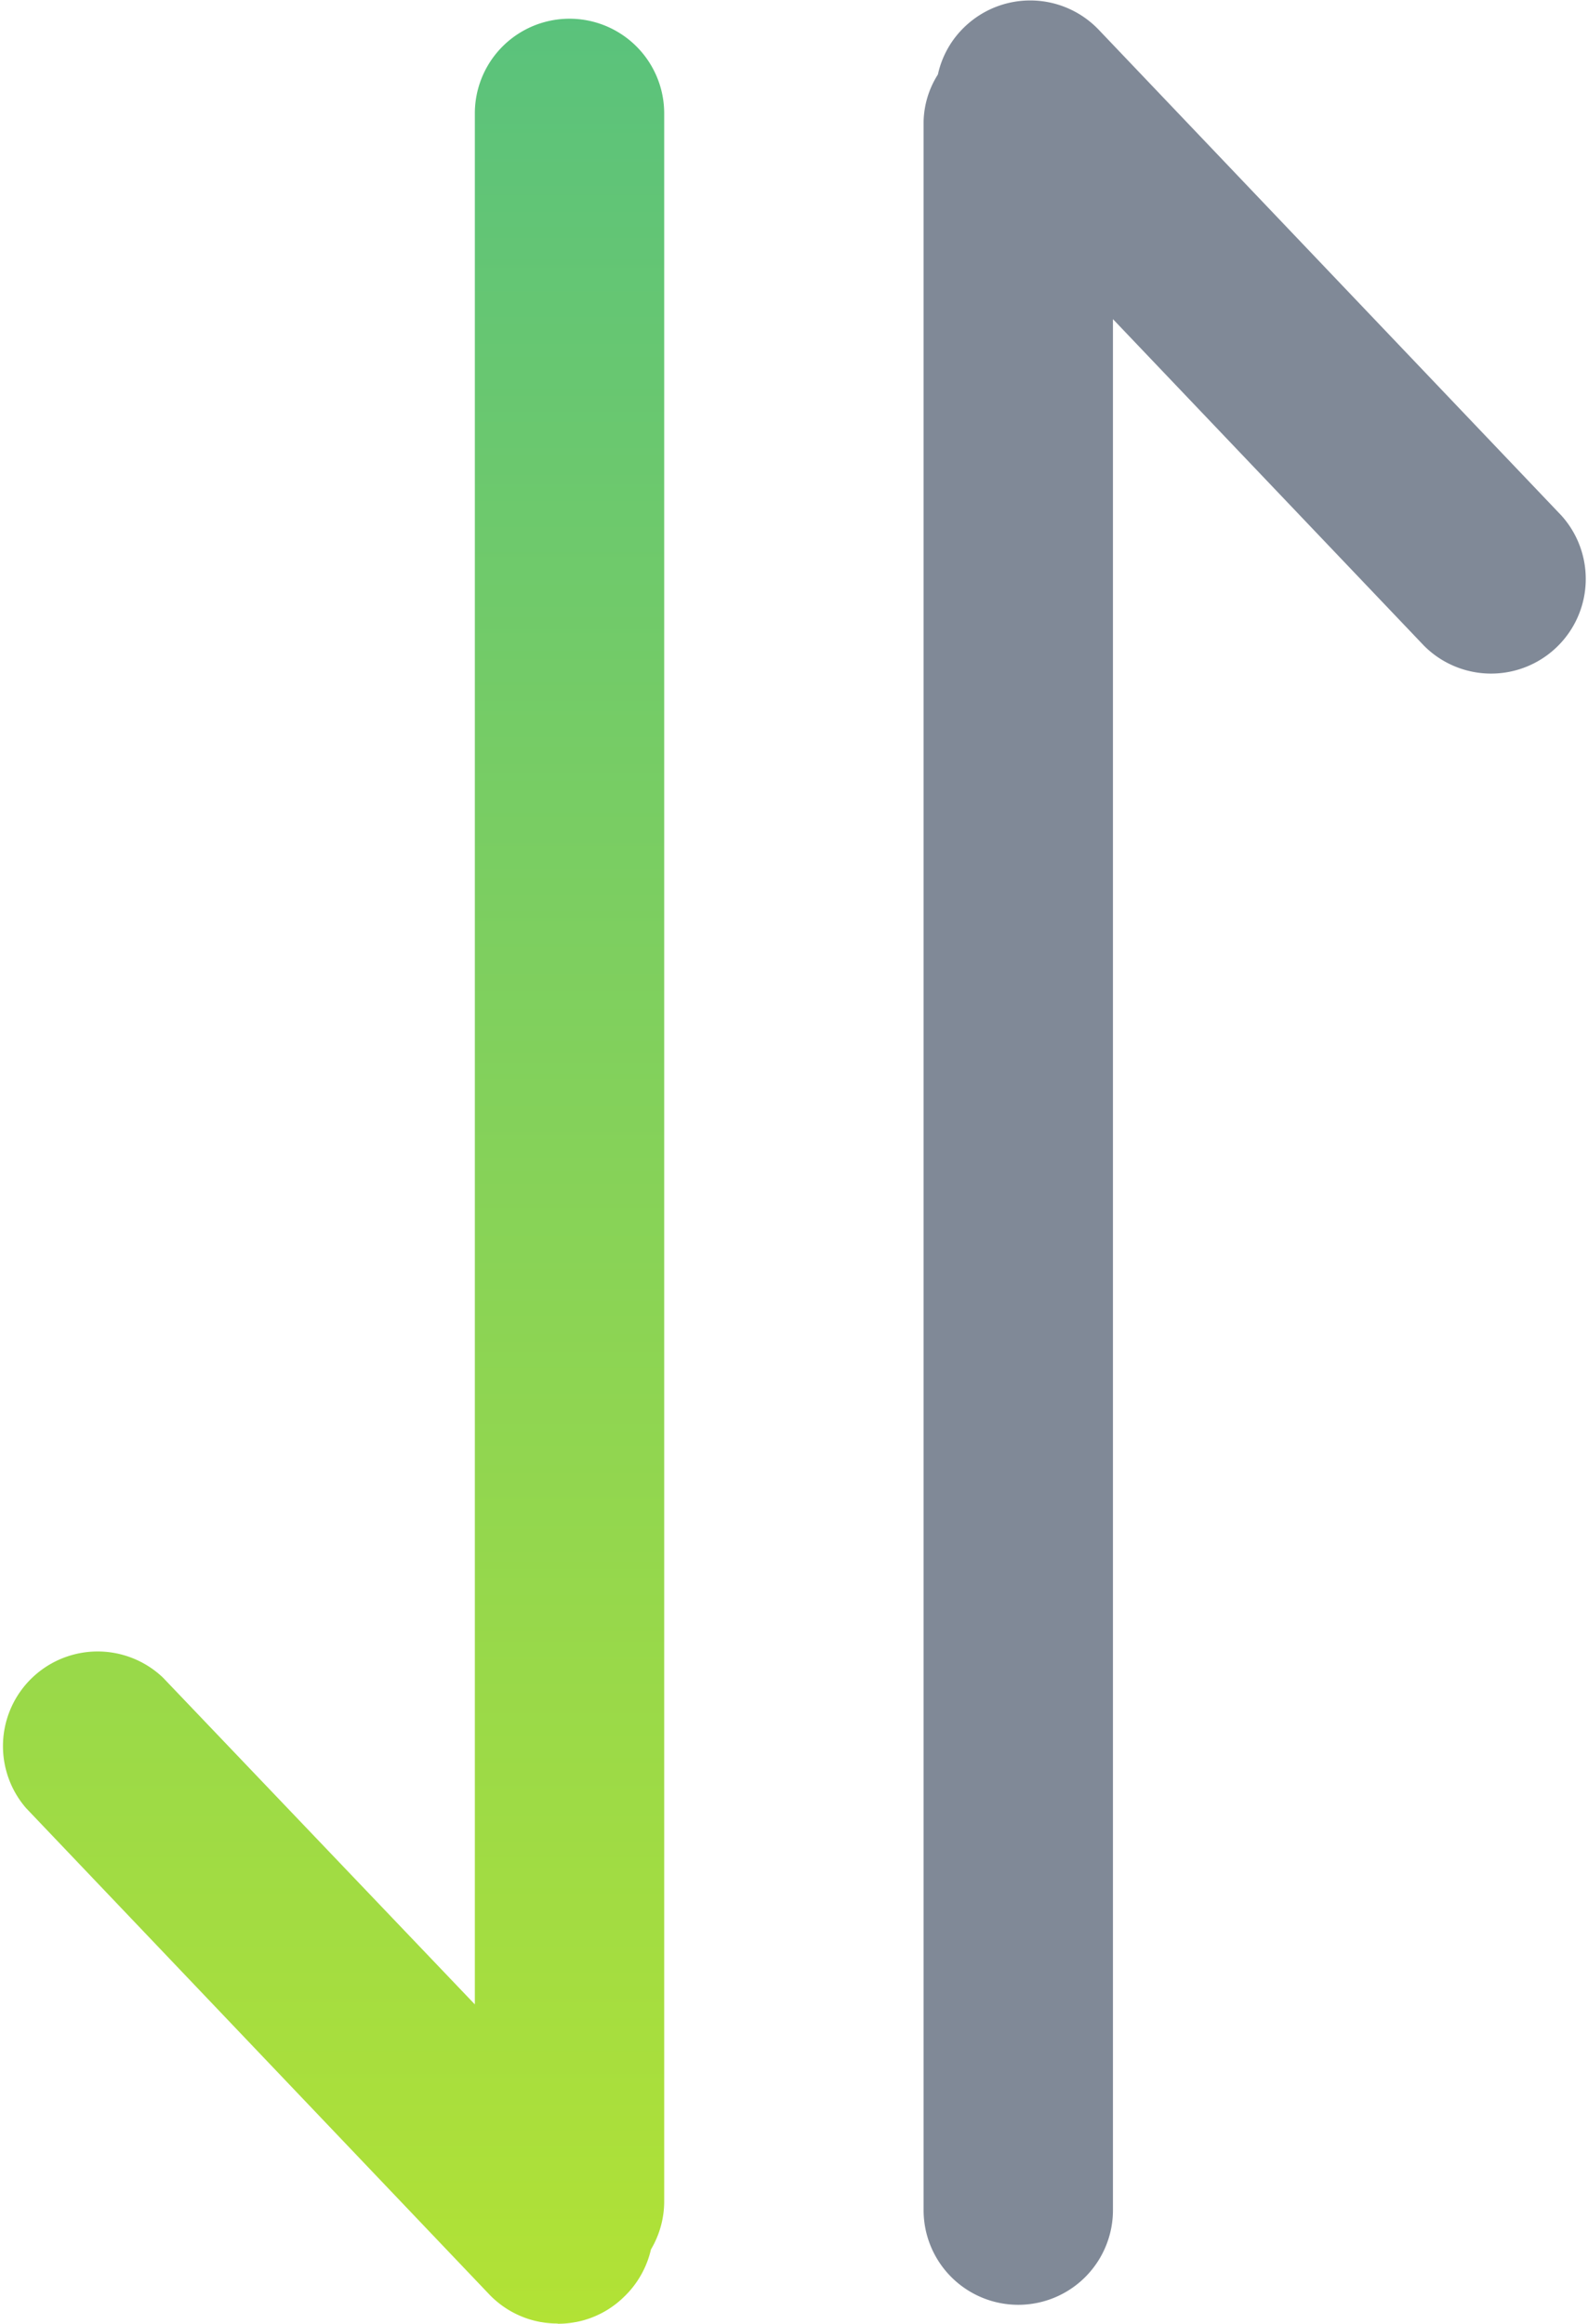 <svg xmlns="http://www.w3.org/2000/svg" xmlns:xlink="http://www.w3.org/1999/xlink" width="7.548" height="11.046" viewBox="0 0 7.548 11.046"><defs><style>.a{fill:url(#a);}.b{fill:#808997;}</style><linearGradient id="a" x1="0.5" x2="0.5" y2="1" gradientUnits="objectBoundingBox"><stop offset="0" stop-color="#5ac27c"/><stop offset="1" stop-color="#b2e235"/></linearGradient></defs><g transform="translate(-1735.5 -691.698)"><path class="a" d="M164.762,11.048a.445.445,0,0,0,.31-.124.452.452,0,0,0,.132-.229.448.448,0,0,0,.063-.225V.541a.45.45,0,0,0-.9,0V9.53l-1.482-1.553a.45.45,0,0,0-.651.62l2.2,2.31a.448.448,0,0,0,.325.14Z" transform="translate(1573.39 691.696)"/><path class="b" d="M167.4,10.507V1.519l1.479,1.553a.45.45,0,0,0,.652-.62l-2.2-2.31A.45.45,0,0,0,166.7.125a.443.443,0,0,0-.132.231A.435.435,0,0,0,166.5.58v9.928a.449.449,0,0,0,.9,0Z" transform="translate(1573.39 691.696)"/></g></svg>